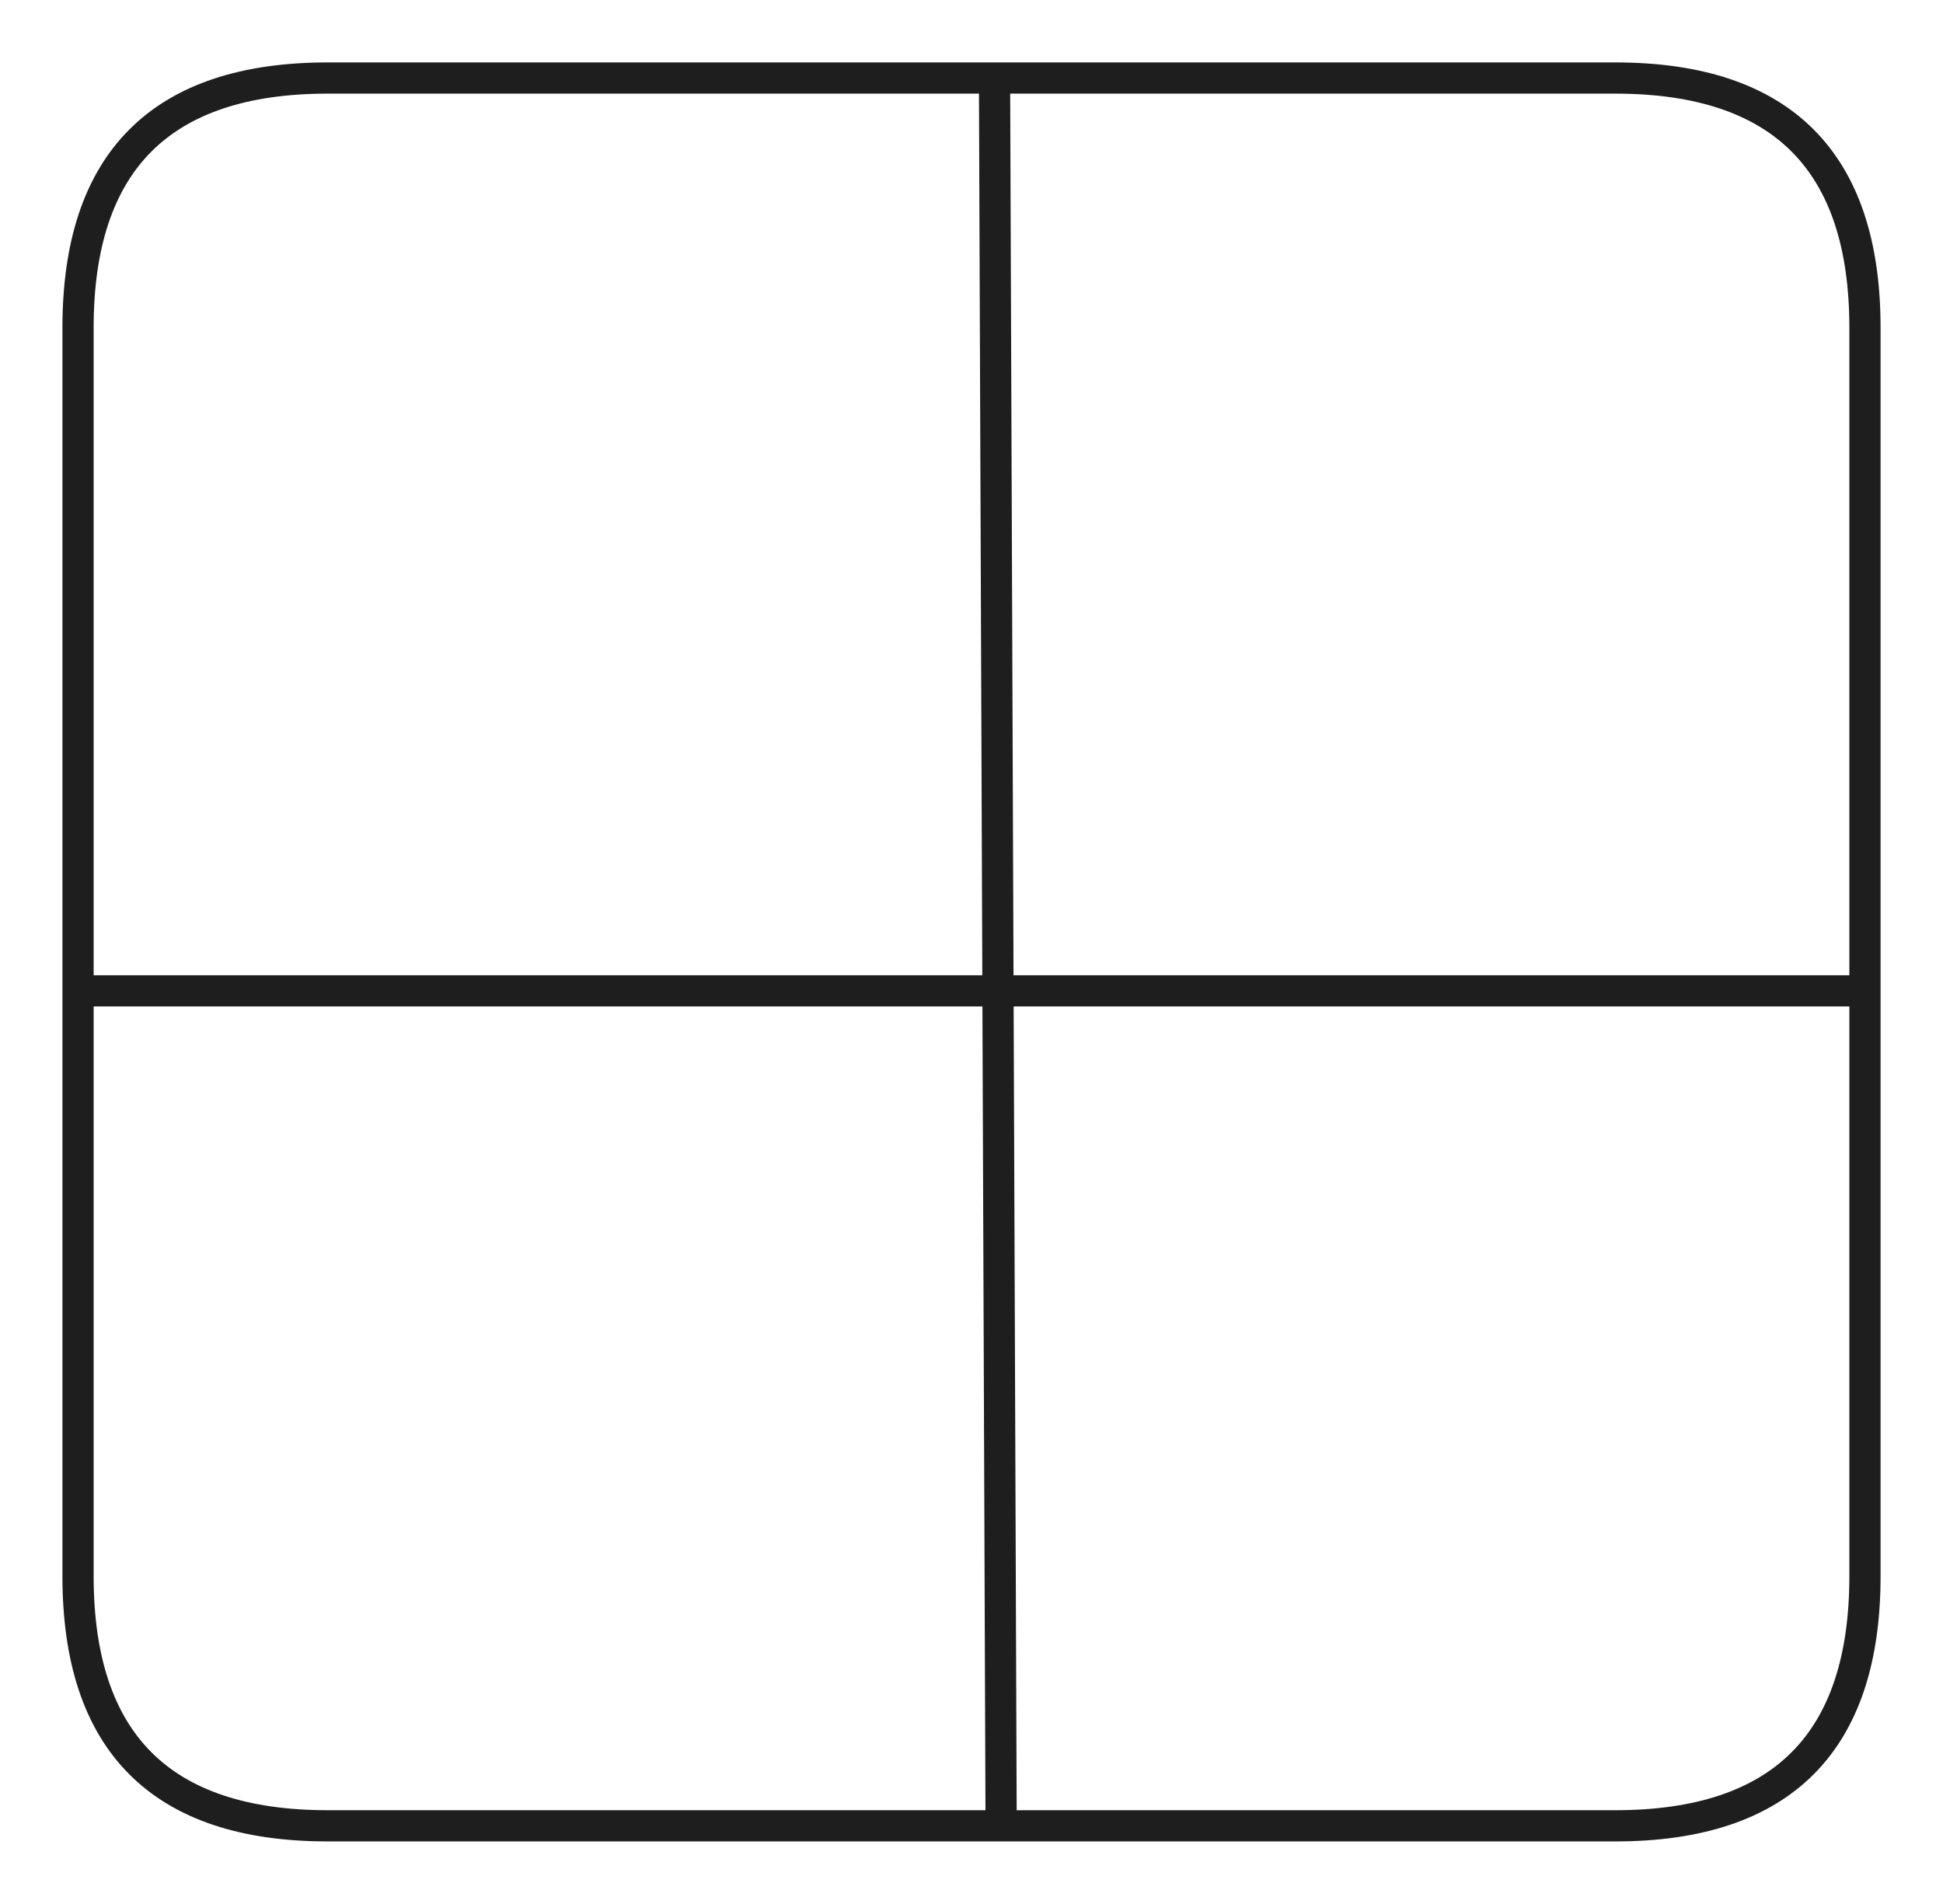 <svg version="1.1" xmlns="http://www.w3.org/2000/svg" viewBox="0 0 249 244" width="249" height="244" filter="invert(93%) hue-rotate(180deg)">
  <!-- svg-source:excalidraw -->
  
  <defs>
    <style class="style-fonts">
      @font-face {
        font-family: "Virgil";
        src: url("https://excalidraw.com/Virgil.woff2");
      }
      @font-face {
        font-family: "Cascadia";
        src: url("https://excalidraw.com/Cascadia.woff2");
      }
      @font-face {
        font-family: "Assistant";
        src: url("https://excalidraw.com/Assistant-Regular.woff2");
      }
    </style>
    
  </defs>
  <g stroke-linecap="round" transform="translate(10 10) rotate(0 114.5 112)"><path d="M32 0 C82.09 0, 132.18 0, 197 0 M32 0 C86.61 0, 141.21 0, 197 0 M197 0 C218.33 0, 229 10.67, 229 32 M197 0 C218.33 0, 229 10.67, 229 32 M229 32 C229 88.54, 229 145.08, 229 192 M229 32 C229 79.92, 229 127.84, 229 192 M229 192 C229 213.33, 218.33 224, 197 224 M229 192 C229 213.33, 218.33 224, 197 224 M197 224 C134.53 224, 72.06 224, 32 224 M197 224 C131.21 224, 65.42 224, 32 224 M32 224 C10.67 224, 0 213.33, 0 192 M32 224 C10.67 224, 0 213.33, 0 192 M0 192 C0 132.49, 0 72.99, 0 32 M0 192 C0 128.86, 0 65.72, 0 32 M0 32 C0 10.67, 10.67 0, 32 0 M0 32 C0 10.67, 10.67 0, 32 0" stroke="#1e1e1e" stroke-width="4" fill="none"></path></g><g stroke-linecap="round"><g transform="translate(11.702 126.989) rotate(0 112.758 0)"><path d="M0 0 C37.59 0, 187.93 0, 225.52 0 M0 0 C37.59 0, 187.93 0, 225.52 0" stroke="#1e1e1e" stroke-width="4" fill="none"></path></g></g><mask></mask><g stroke-linecap="round"><g transform="translate(127.455 11.2) rotate(0 0.421 111.1)"><path d="M0 0 C0.14 37.03, 0.7 185.17, 0.84 222.2 M0 0 C0.14 37.03, 0.7 185.17, 0.84 222.2" stroke="#1e1e1e" stroke-width="4" fill="none"></path></g></g><mask></mask></svg>